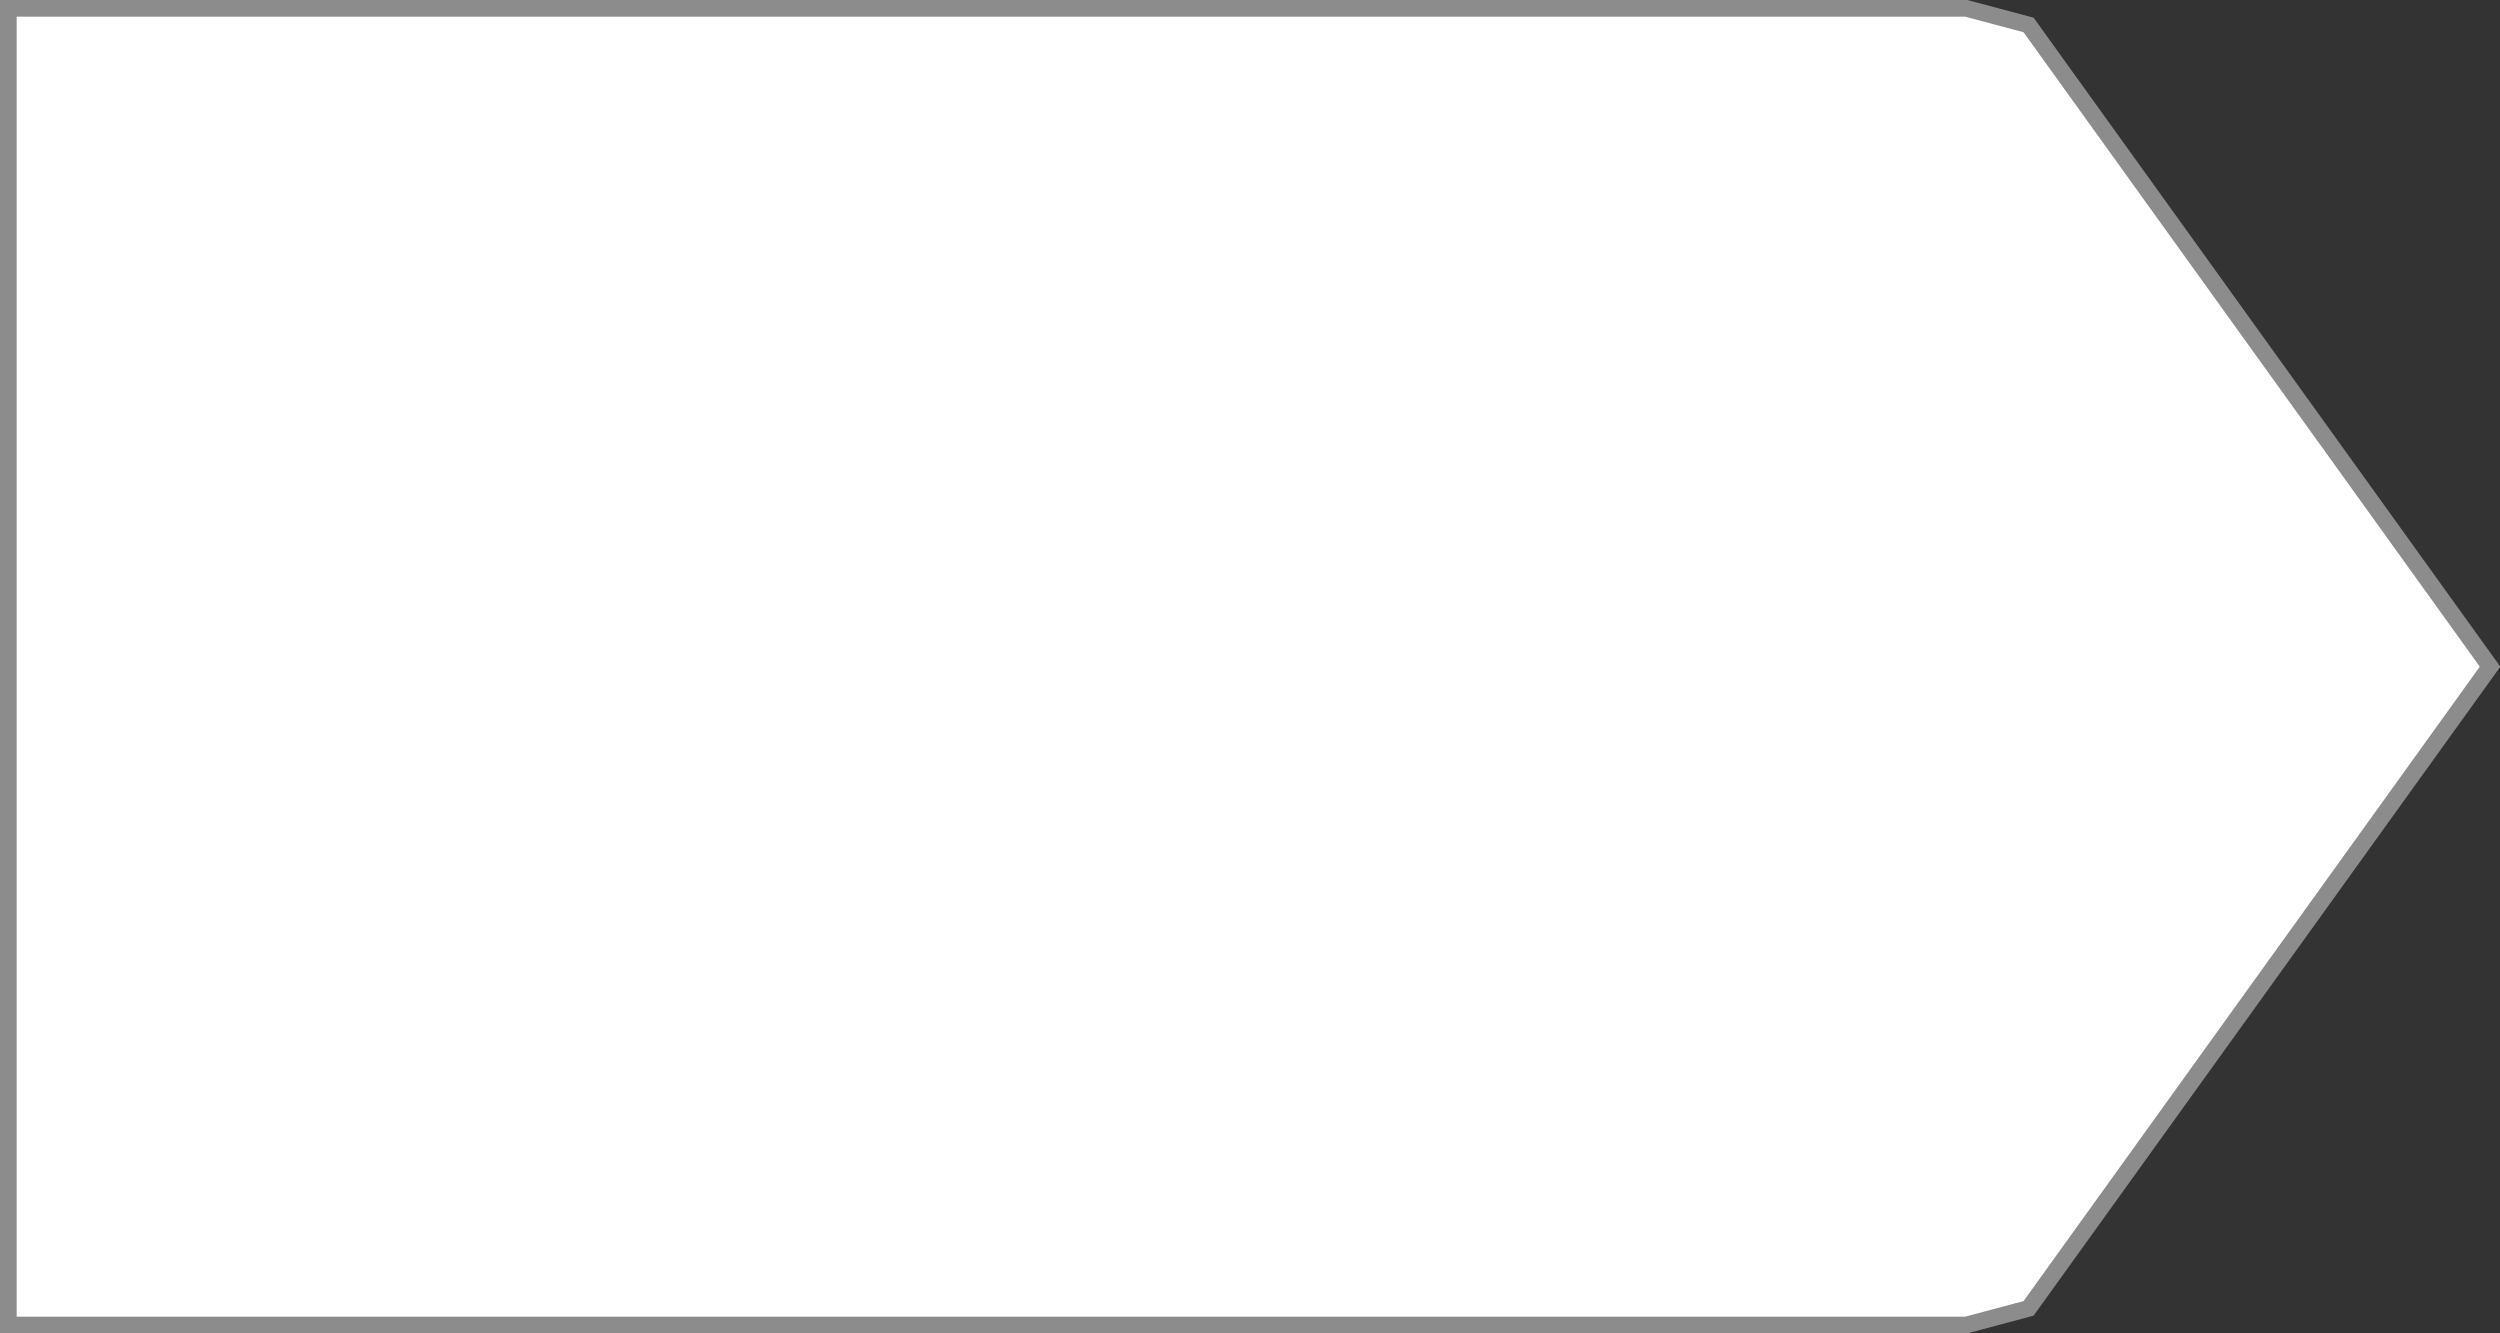 ﻿<?xml version="1.0" encoding="utf-8"?>
<svg version="1.1" xmlns:xlink="http://www.w3.org/1999/xlink" width="150px" height="80px" xmlns="http://www.w3.org/2000/svg">
  <rect width="100%" height="100%" fill="#333333" stroke="none"/>
  <g transform="matrix(1 0 0 1 0 -230 )">
    <path d="M 117.974 230.5  C 117.974 230.5  121.714 231.497  121.714 231.497  C 121.714 231.497  149.404 270  149.404 270  C 149.404 270  121.714 308.503  121.714 308.503  C 121.714 308.503  117.974 309.5  117.974 309.5  C 117.974 309.5  0.5 309.5  0.5 309.5  C 0.5 309.5  0.5 230.5  0.5 230.5  C 0.5 230.5  117.974 230.5  117.974 230.5  Z " fill-rule="nonzero" fill="#ffffff" stroke="none" />
    <path d="M 117.974 230.5  C 117.974 230.5  121.714 231.497  121.714 231.497  C 121.714 231.497  149.404 270  149.404 270  C 149.404 270  121.714 308.503  121.714 308.503  C 121.714 308.503  117.974 309.5  117.974 309.5  C 117.974 309.5  0.5 309.5  0.5 309.5  C 0.5 309.5  0.5 230.5  0.5 230.5  C 0.5 230.5  117.974 230.5  117.974 230.5  Z " stroke-width="1" stroke="#8c8c8c" fill="none" />
  </g>
</svg>